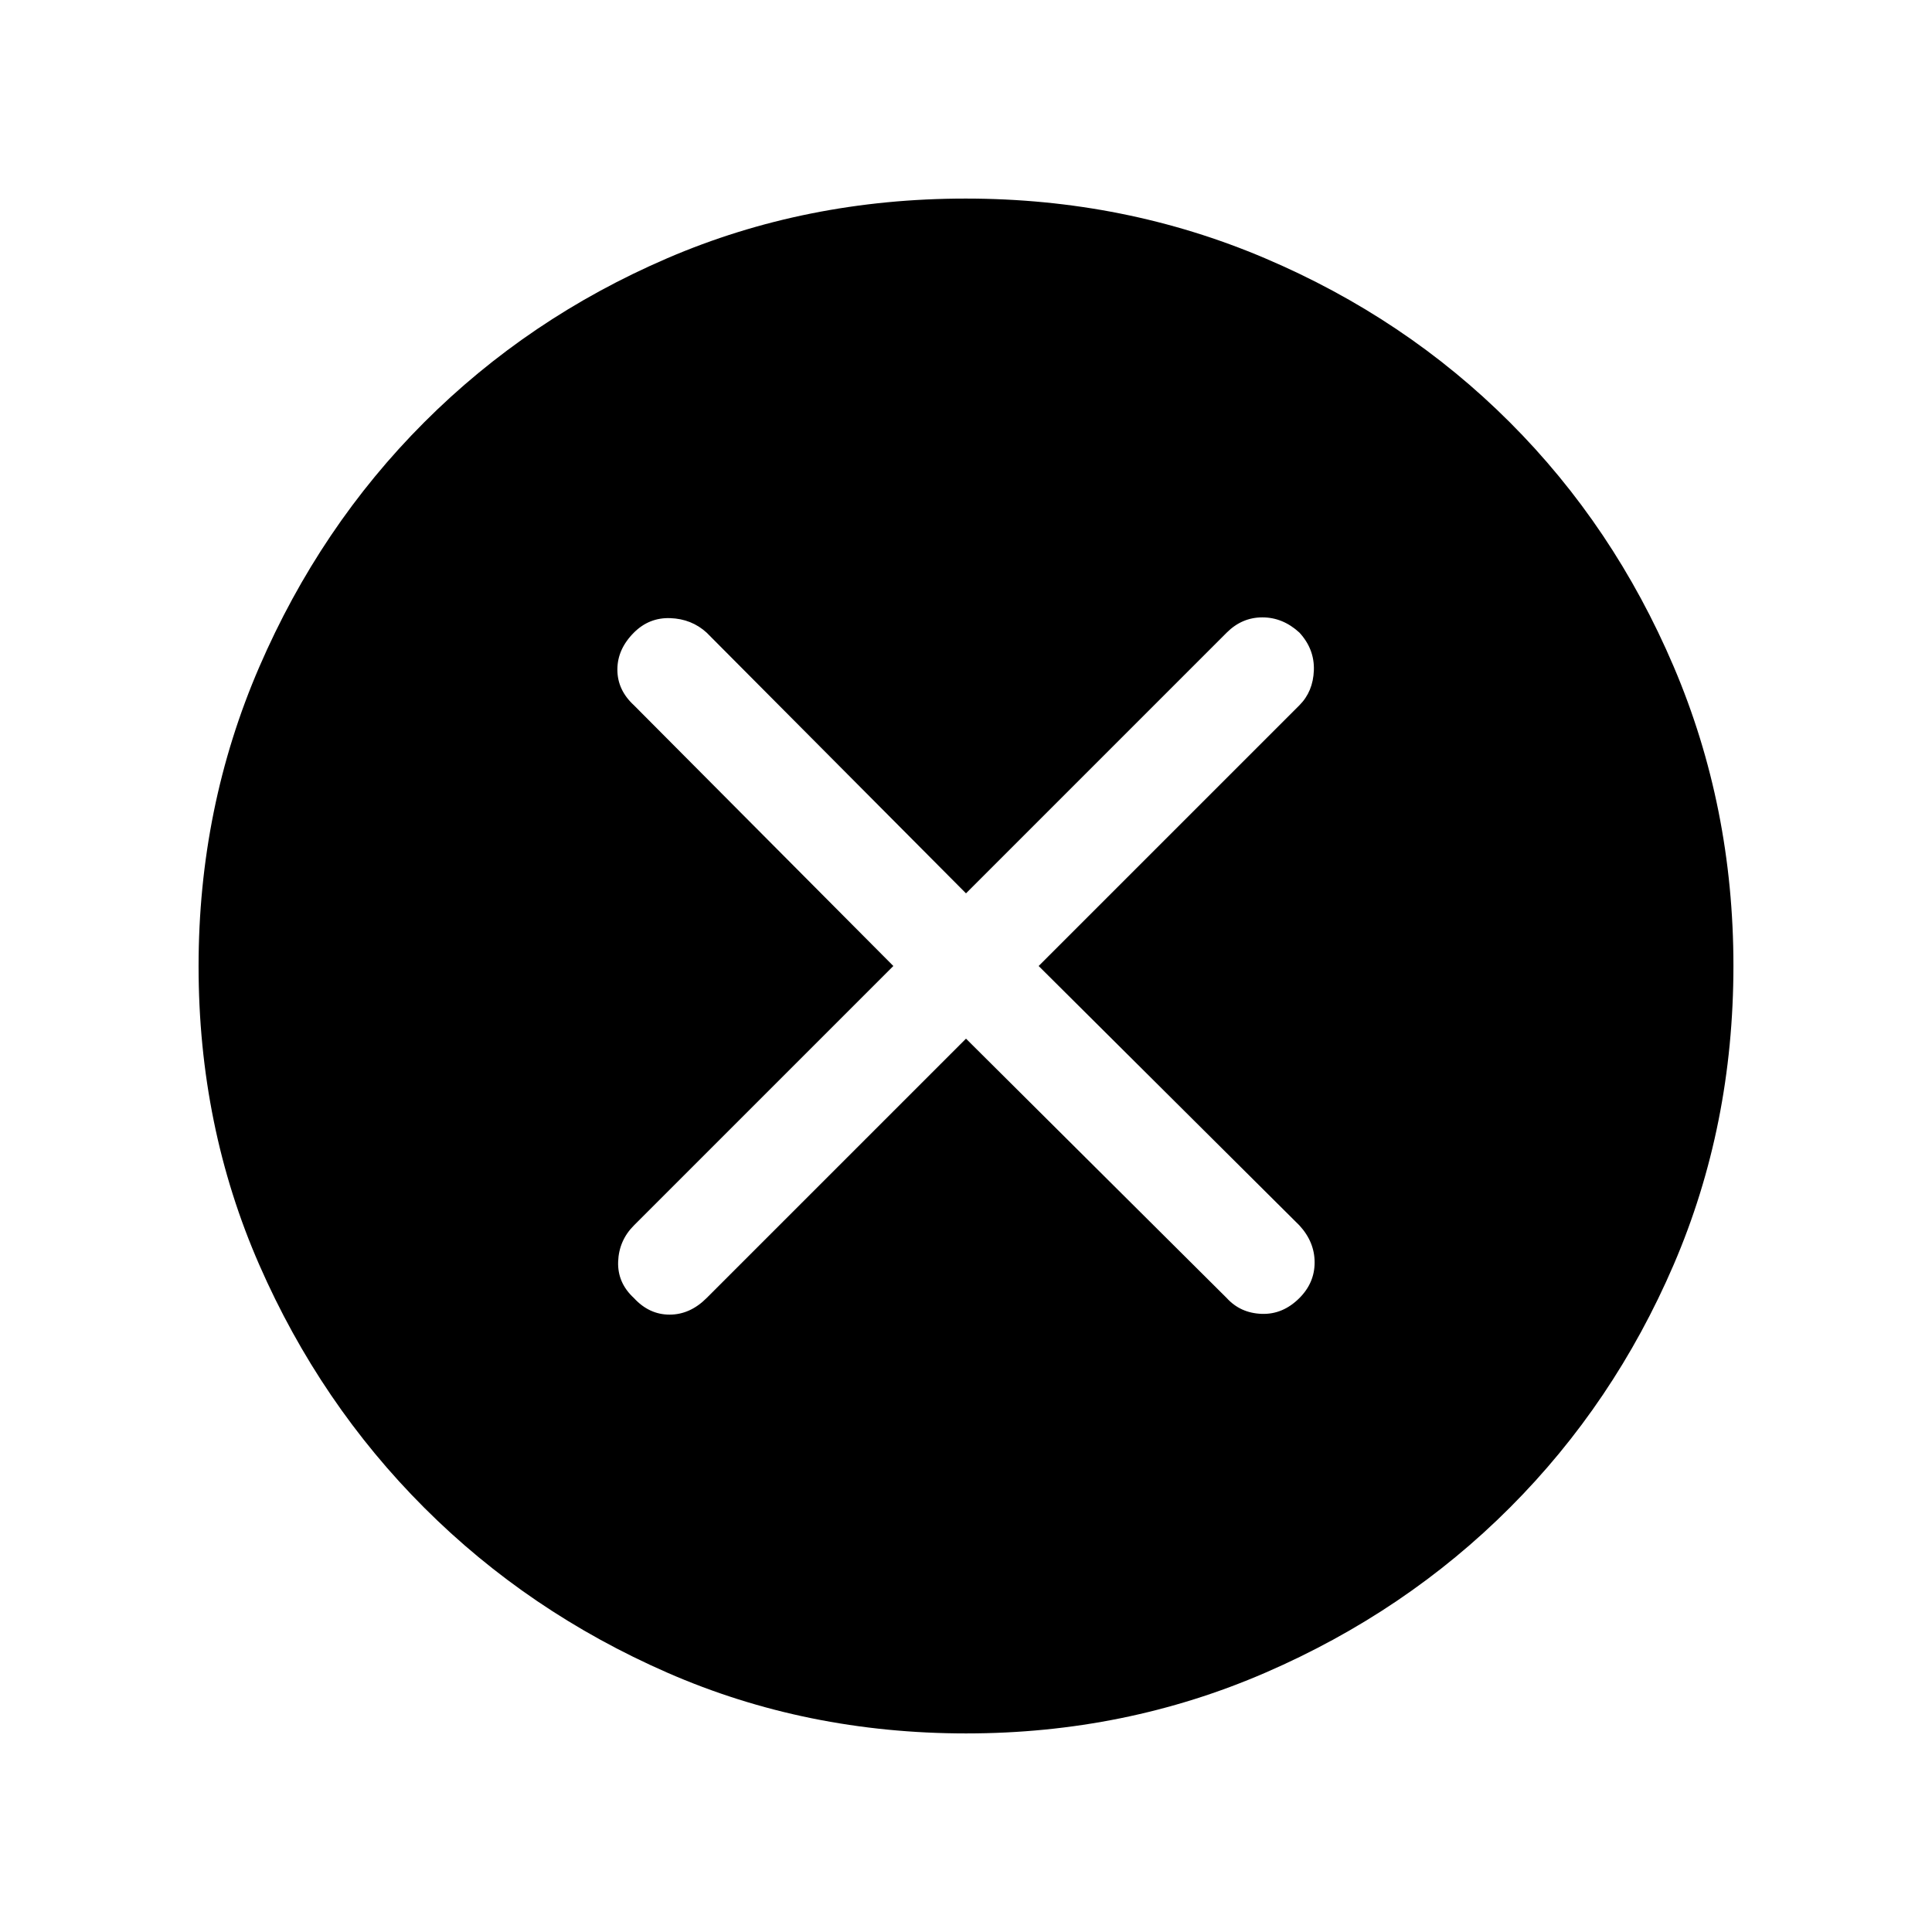 <svg xmlns="http://www.w3.org/2000/svg" height="40" viewBox="0 -960 960 960" width="40"><path d="M480-443.9 609.56-315q6.8 7.46 17.34 7.85 10.54.38 18.77-7.85 7.56-7.56 7.56-17.72 0-10.15-7.56-18.38L516.1-480l129.57-129.56q6.79-6.8 7.18-17.34.38-10.54-7.18-18.77-8.23-7.56-18.39-7.56-10.15 0-17.72 7.56L480-516.1 351.1-645.67q-7.46-6.79-18-7.18-10.54-.38-18.1 7.18-8.23 8.23-8.23 18.39 0 10.15 8.23 17.72L443.9-480 315-351.1q-7.46 7.46-7.85 18-.38 10.54 7.85 18.1 7.56 8.23 17.72 8.23 10.15 0 18.38-8.23L480-443.9Zm.13 345.23q-79.51 0-148.5-30.17-68.98-30.17-120.77-81.92-51.79-51.75-81.99-120.67-30.2-68.92-30.2-148.44 0-79 30.17-148.74 30.17-69.74 81.92-121.53 51.75-51.79 120.67-81.49 68.92-29.7 148.44-29.7 79 0 148.74 29.67 69.74 29.67 121.53 81.42 51.79 51.75 81.49 121.43 29.7 69.67 29.7 148.68 0 79.51-29.67 148.5-29.67 68.98-81.42 120.77-51.75 51.79-121.43 81.99-69.67 30.2-148.68 30.2Z"/></svg>